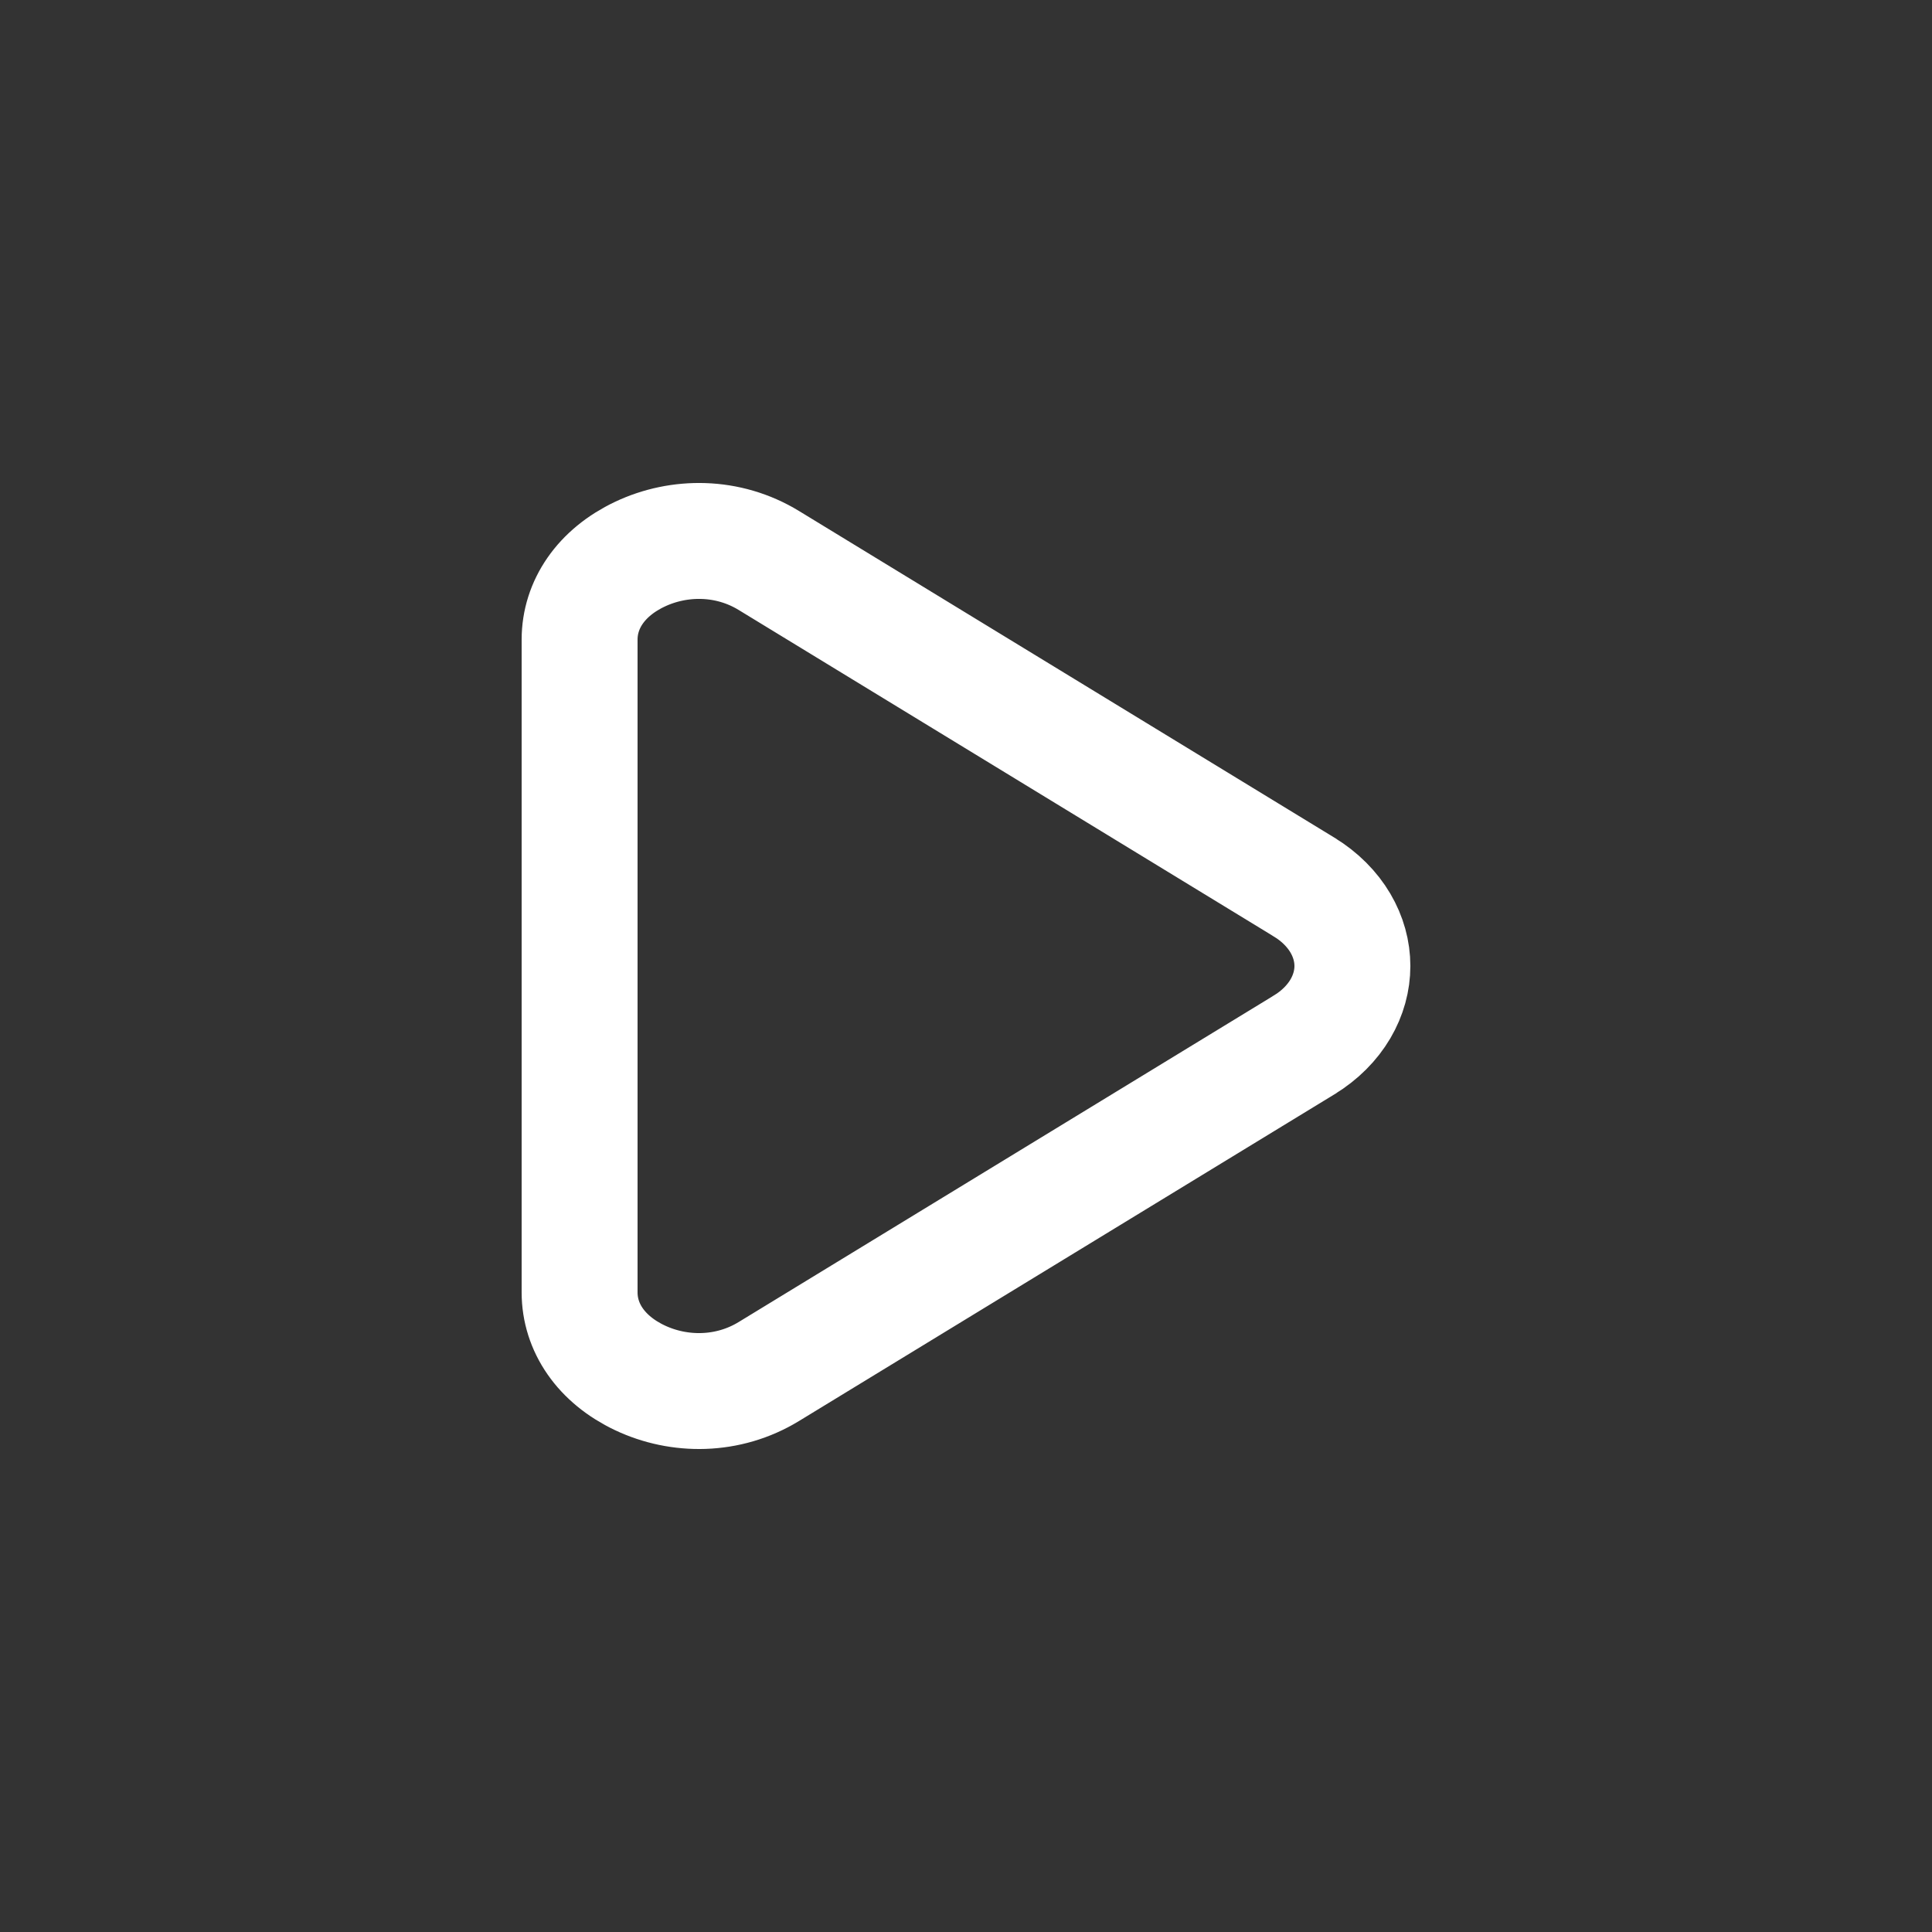 <svg width="50" height="50" viewBox="0 0 50 50" fill="none" xmlns="http://www.w3.org/2000/svg">
<rect x="0" y="0" width="50" height="50" fill="#333333" stroke="none"/>
<path d="M33.746 27.045L33.742 27.048L19.899 35.494L19.899 35.494C18.839 36.142 17.572 36.136 16.561 35.658C15.553 35.181 15 34.353 15 33.446V16.554C15 15.647 15.553 14.819 16.561 14.342C17.572 13.864 18.839 13.858 19.899 14.506L19.899 14.506L33.742 22.952L33.746 22.955C34.161 23.207 34.479 23.533 34.689 23.889C34.898 24.244 35 24.625 35 25C35 25.375 34.898 25.756 34.689 26.111C34.479 26.467 34.161 26.793 33.746 27.045Z" stroke="white" stroke-width="3"/>
</svg>
